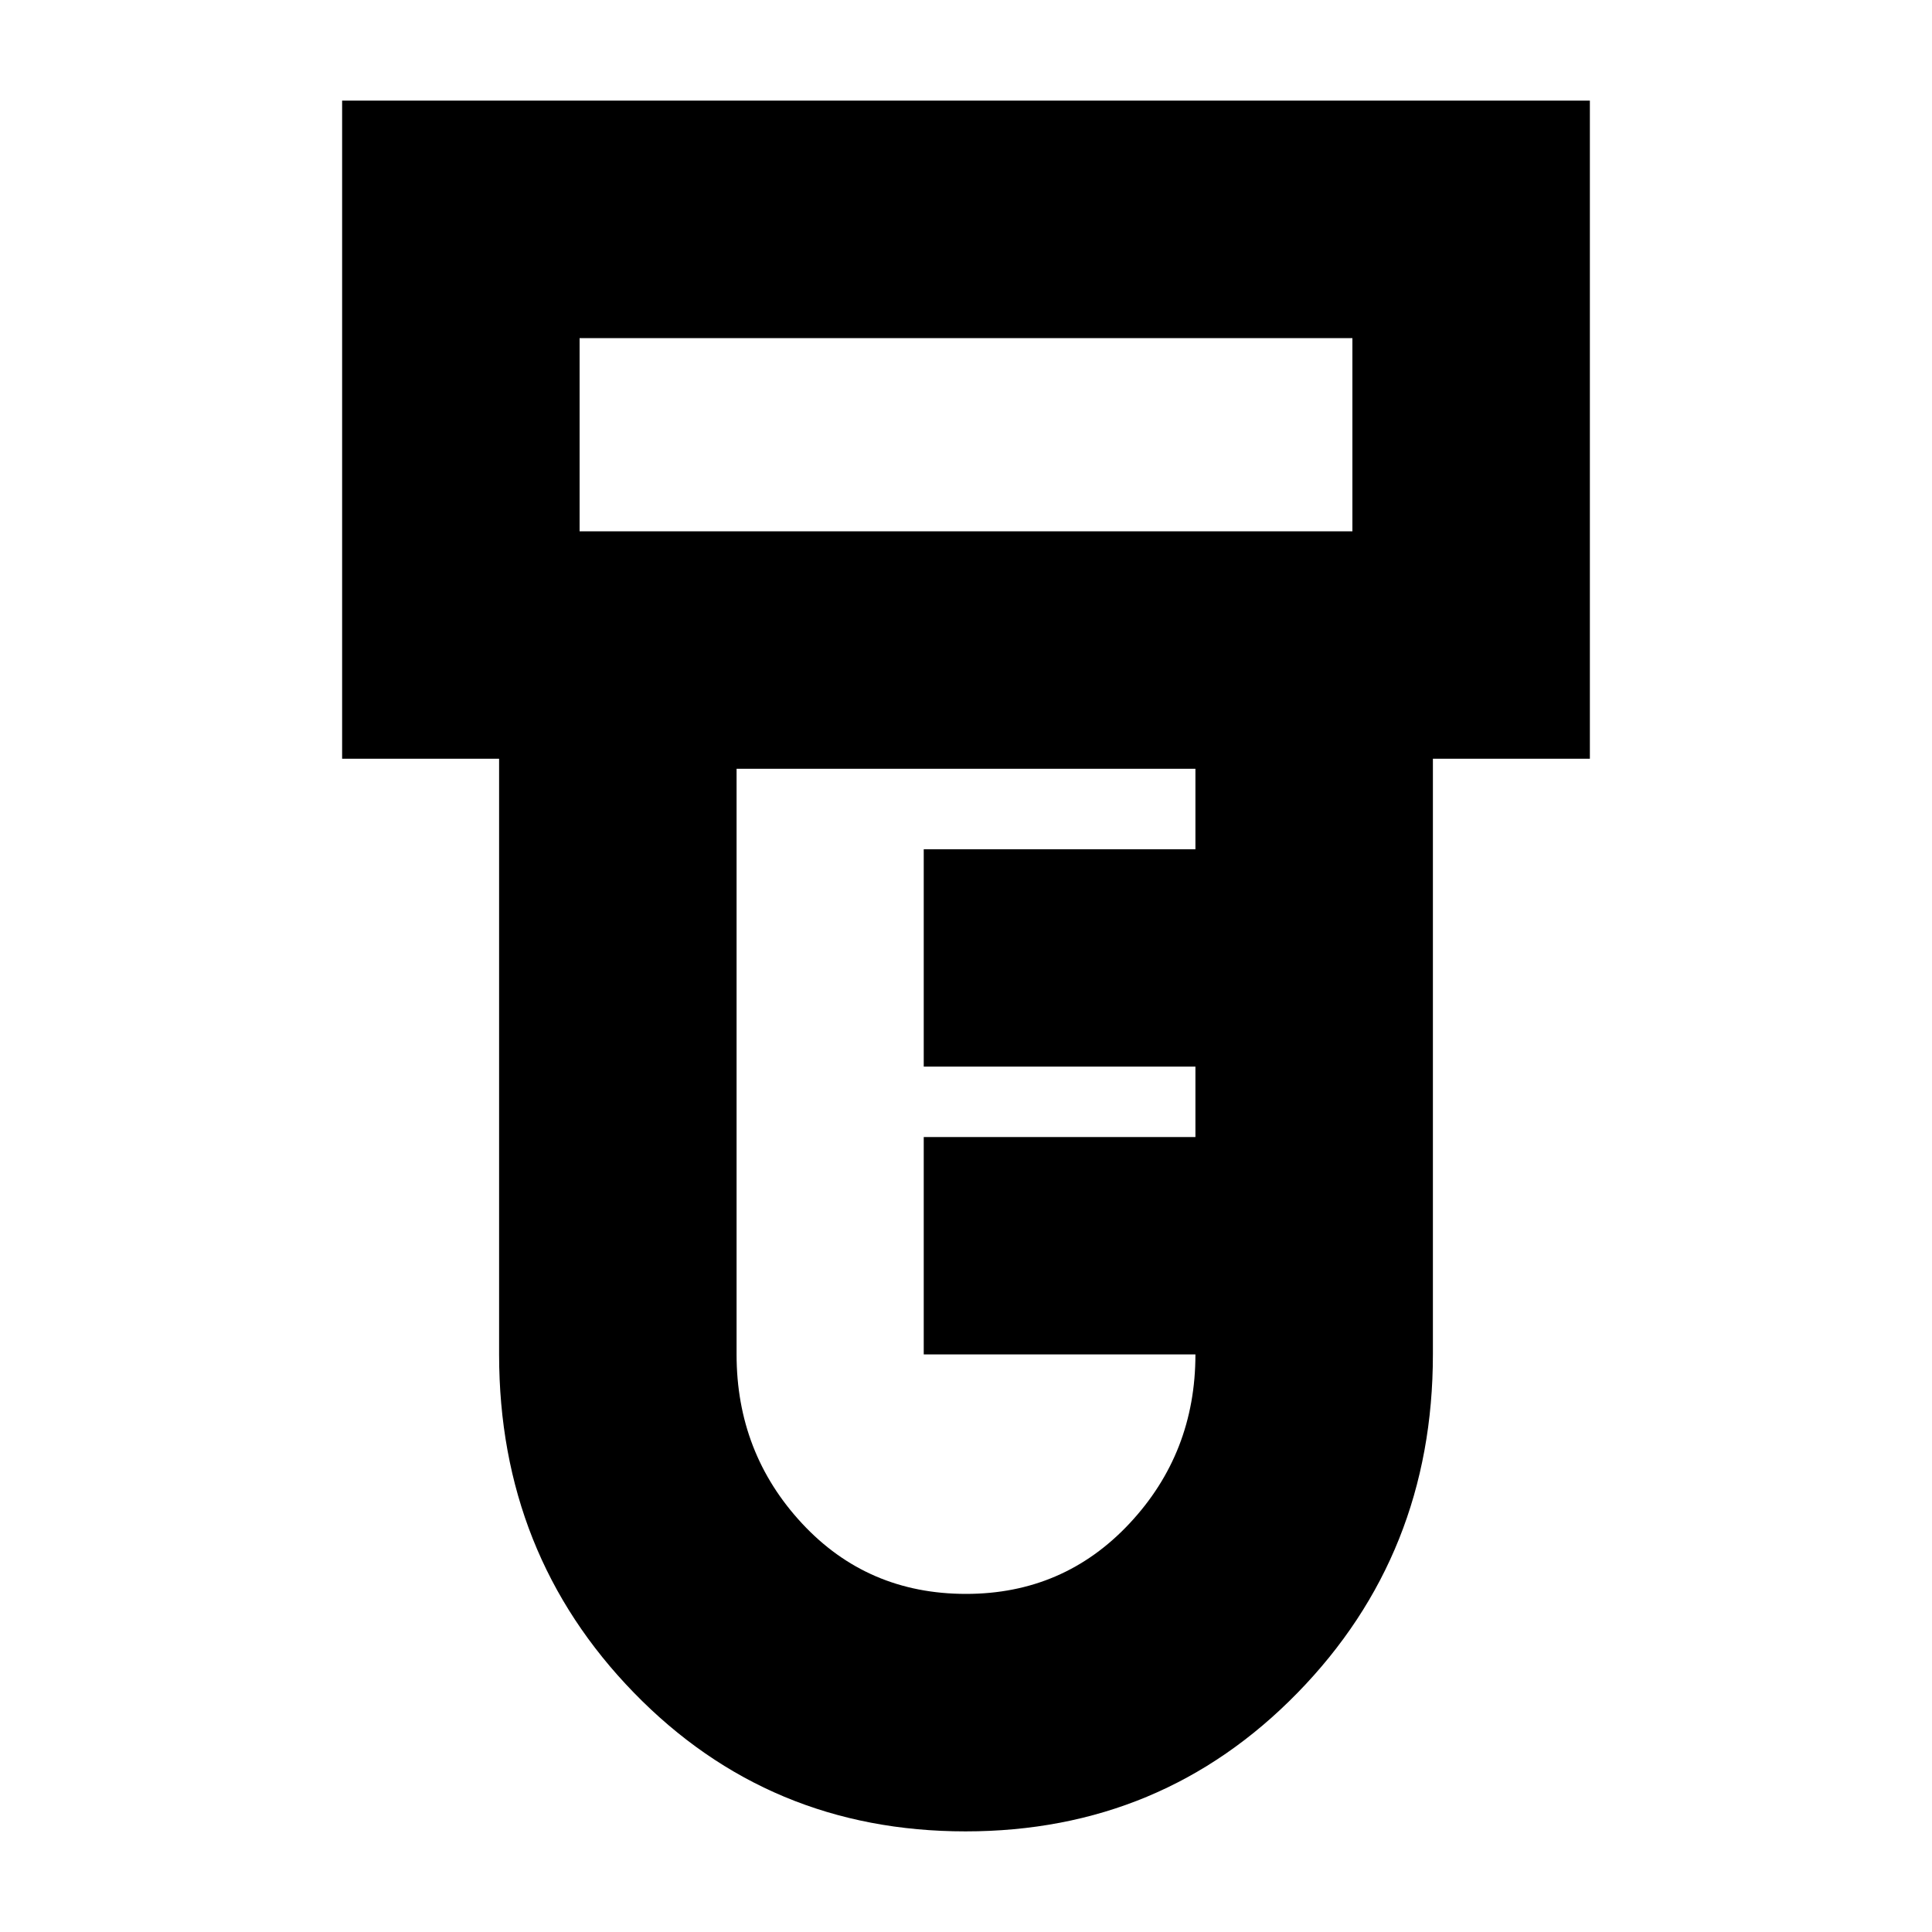 <svg xmlns="http://www.w3.org/2000/svg" height="20" viewBox="0 -960 960 960" width="20"><path d="M479.77-50Q382-50 315-118.88 248-187.76 248-287v-296h-78v-327h620v327h-78v296q0 99.24-67.23 168.12Q577.55-50 479.77-50ZM288-696h384v-96H288v96Zm192 528q48.5 0 81.25-35T594-287H459v-108h135v-35H459v-108h135v-40H366v291q0 49 32.54 84T480-168ZM288-696v-96 96Z"/></svg>